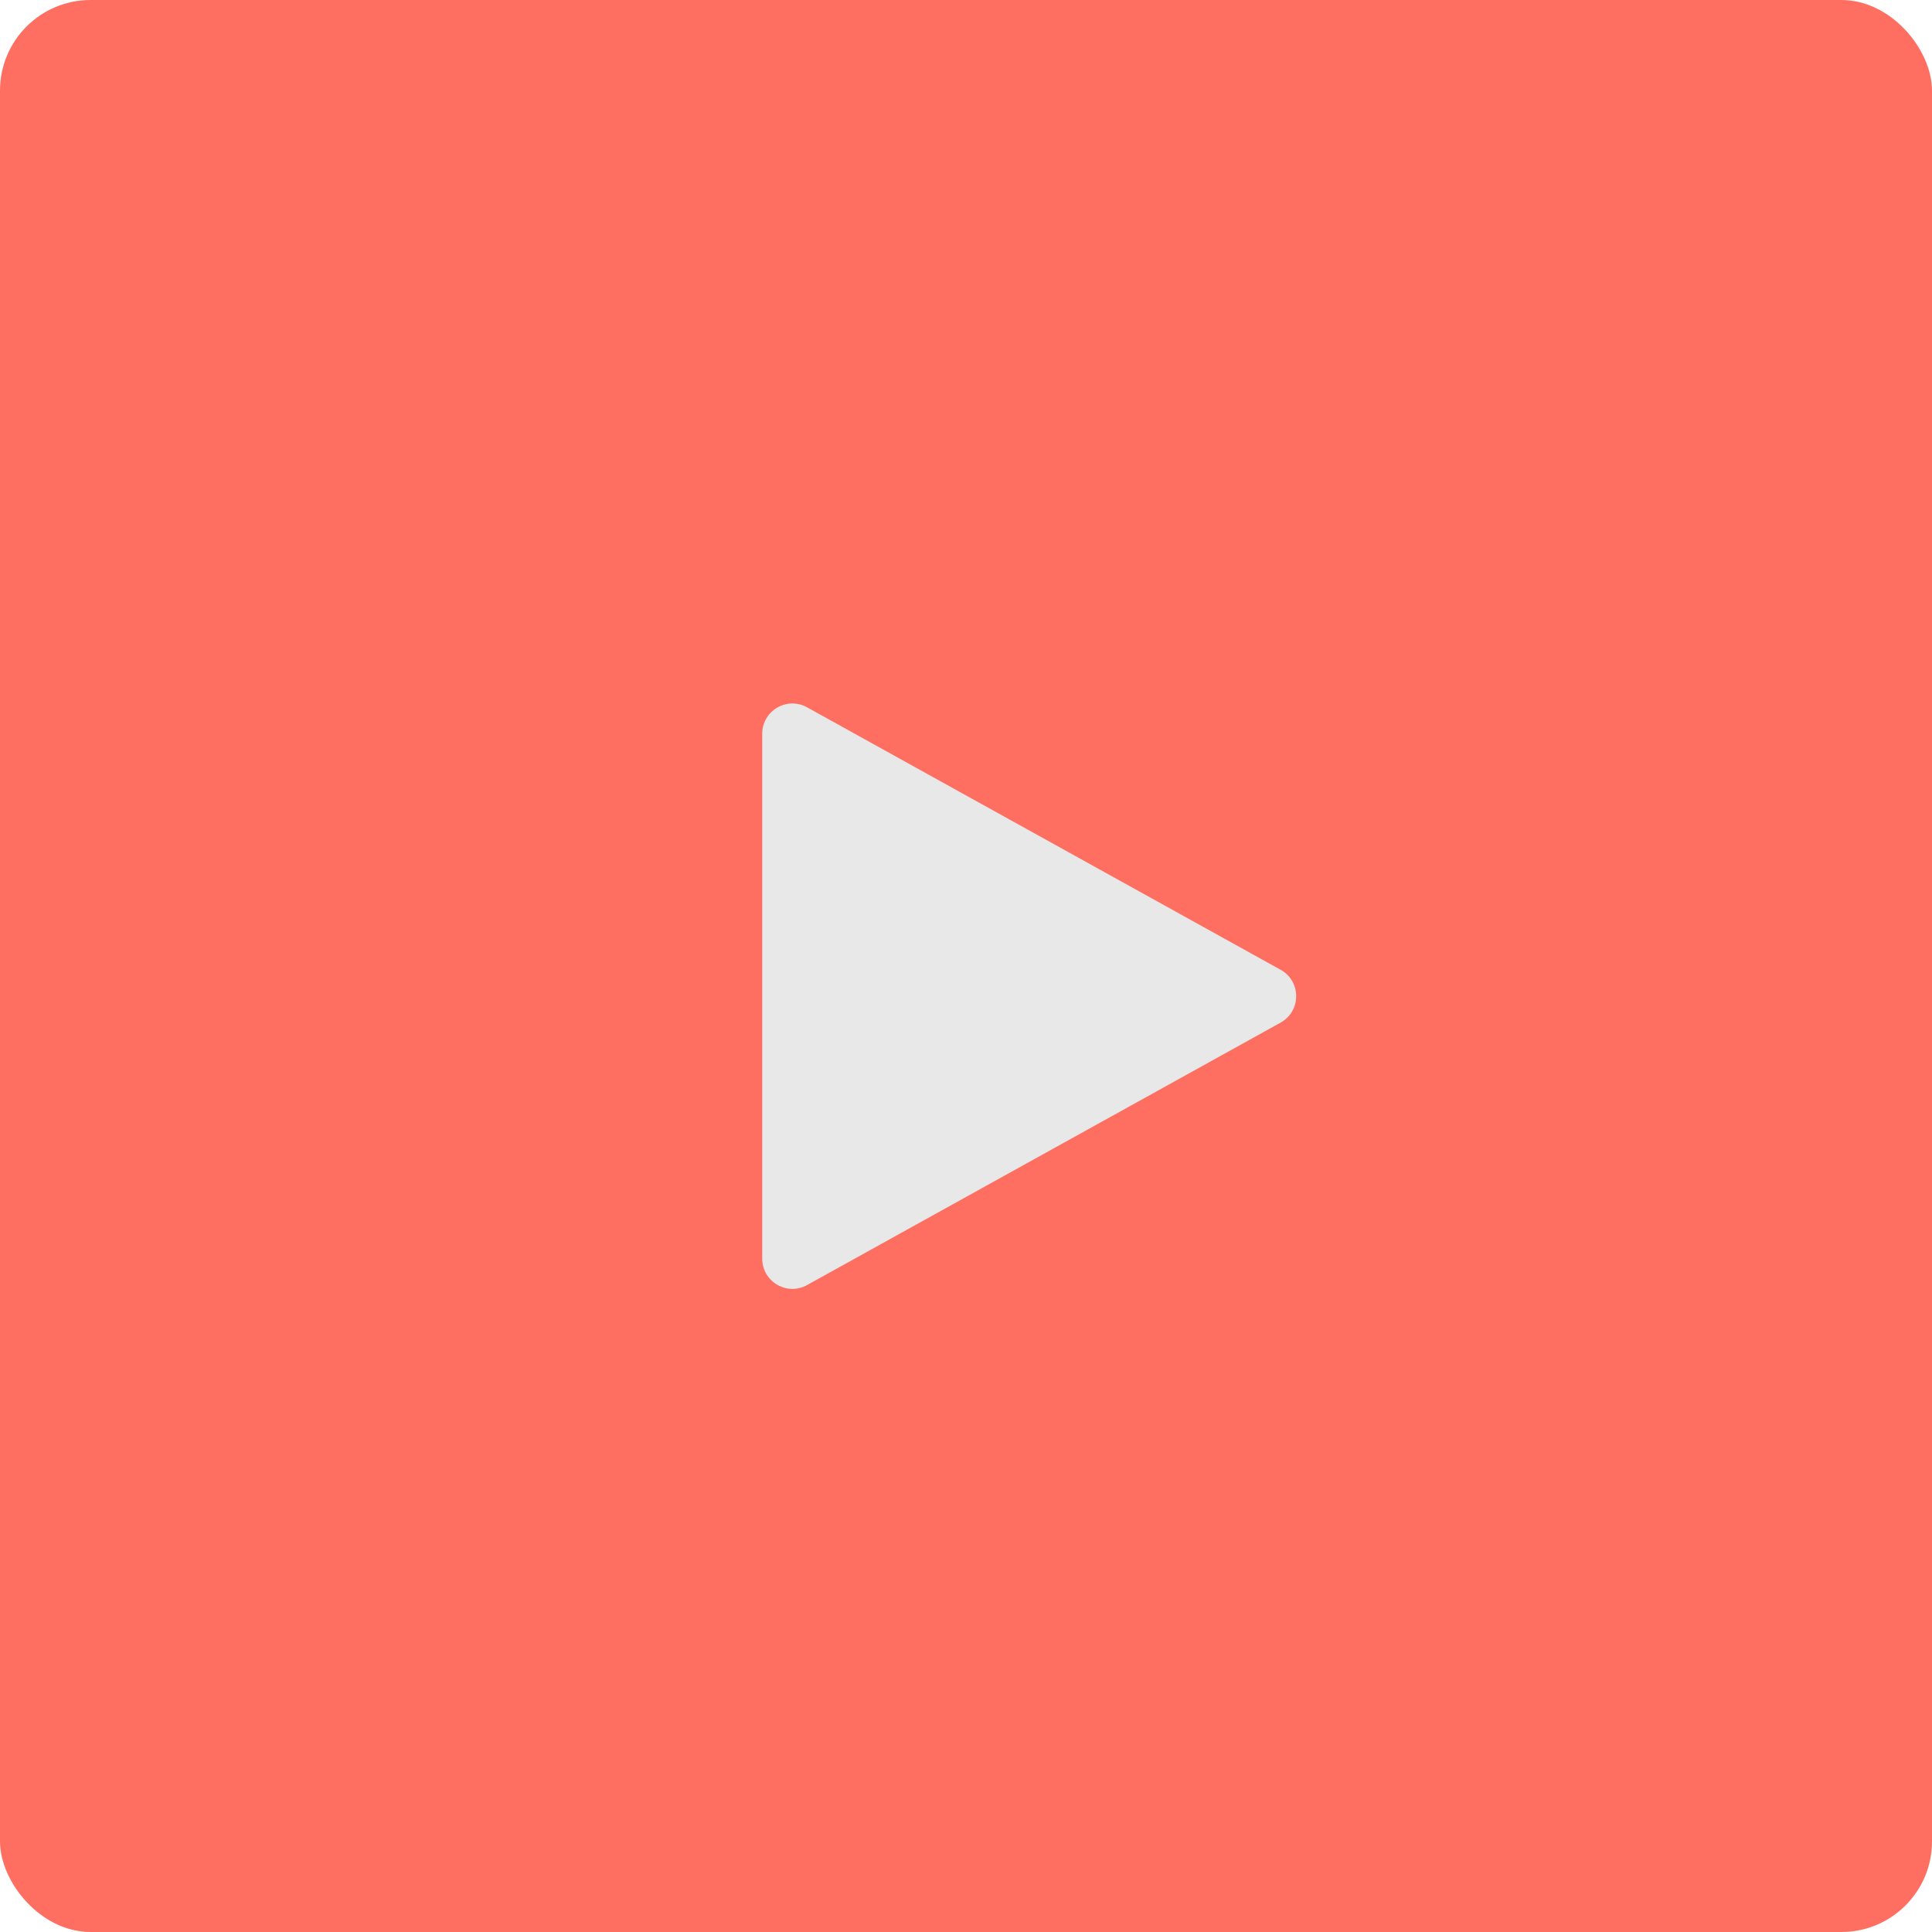 <svg width="64" height="64" viewBox="0 0 64 64" fill="none" xmlns="http://www.w3.org/2000/svg">
<rect width="64" height="64" rx="3" fill="#FF6F61"/>
<path d="M42.422 32.125C43.109 32.506 43.109 33.494 42.422 33.875L26.735 42.569C26.068 42.939 25.25 42.457 25.25 41.695L25.25 24.305C25.25 23.543 26.068 23.061 26.735 23.431L42.422 32.125Z" fill="#E8E8E8"/>
</svg>
